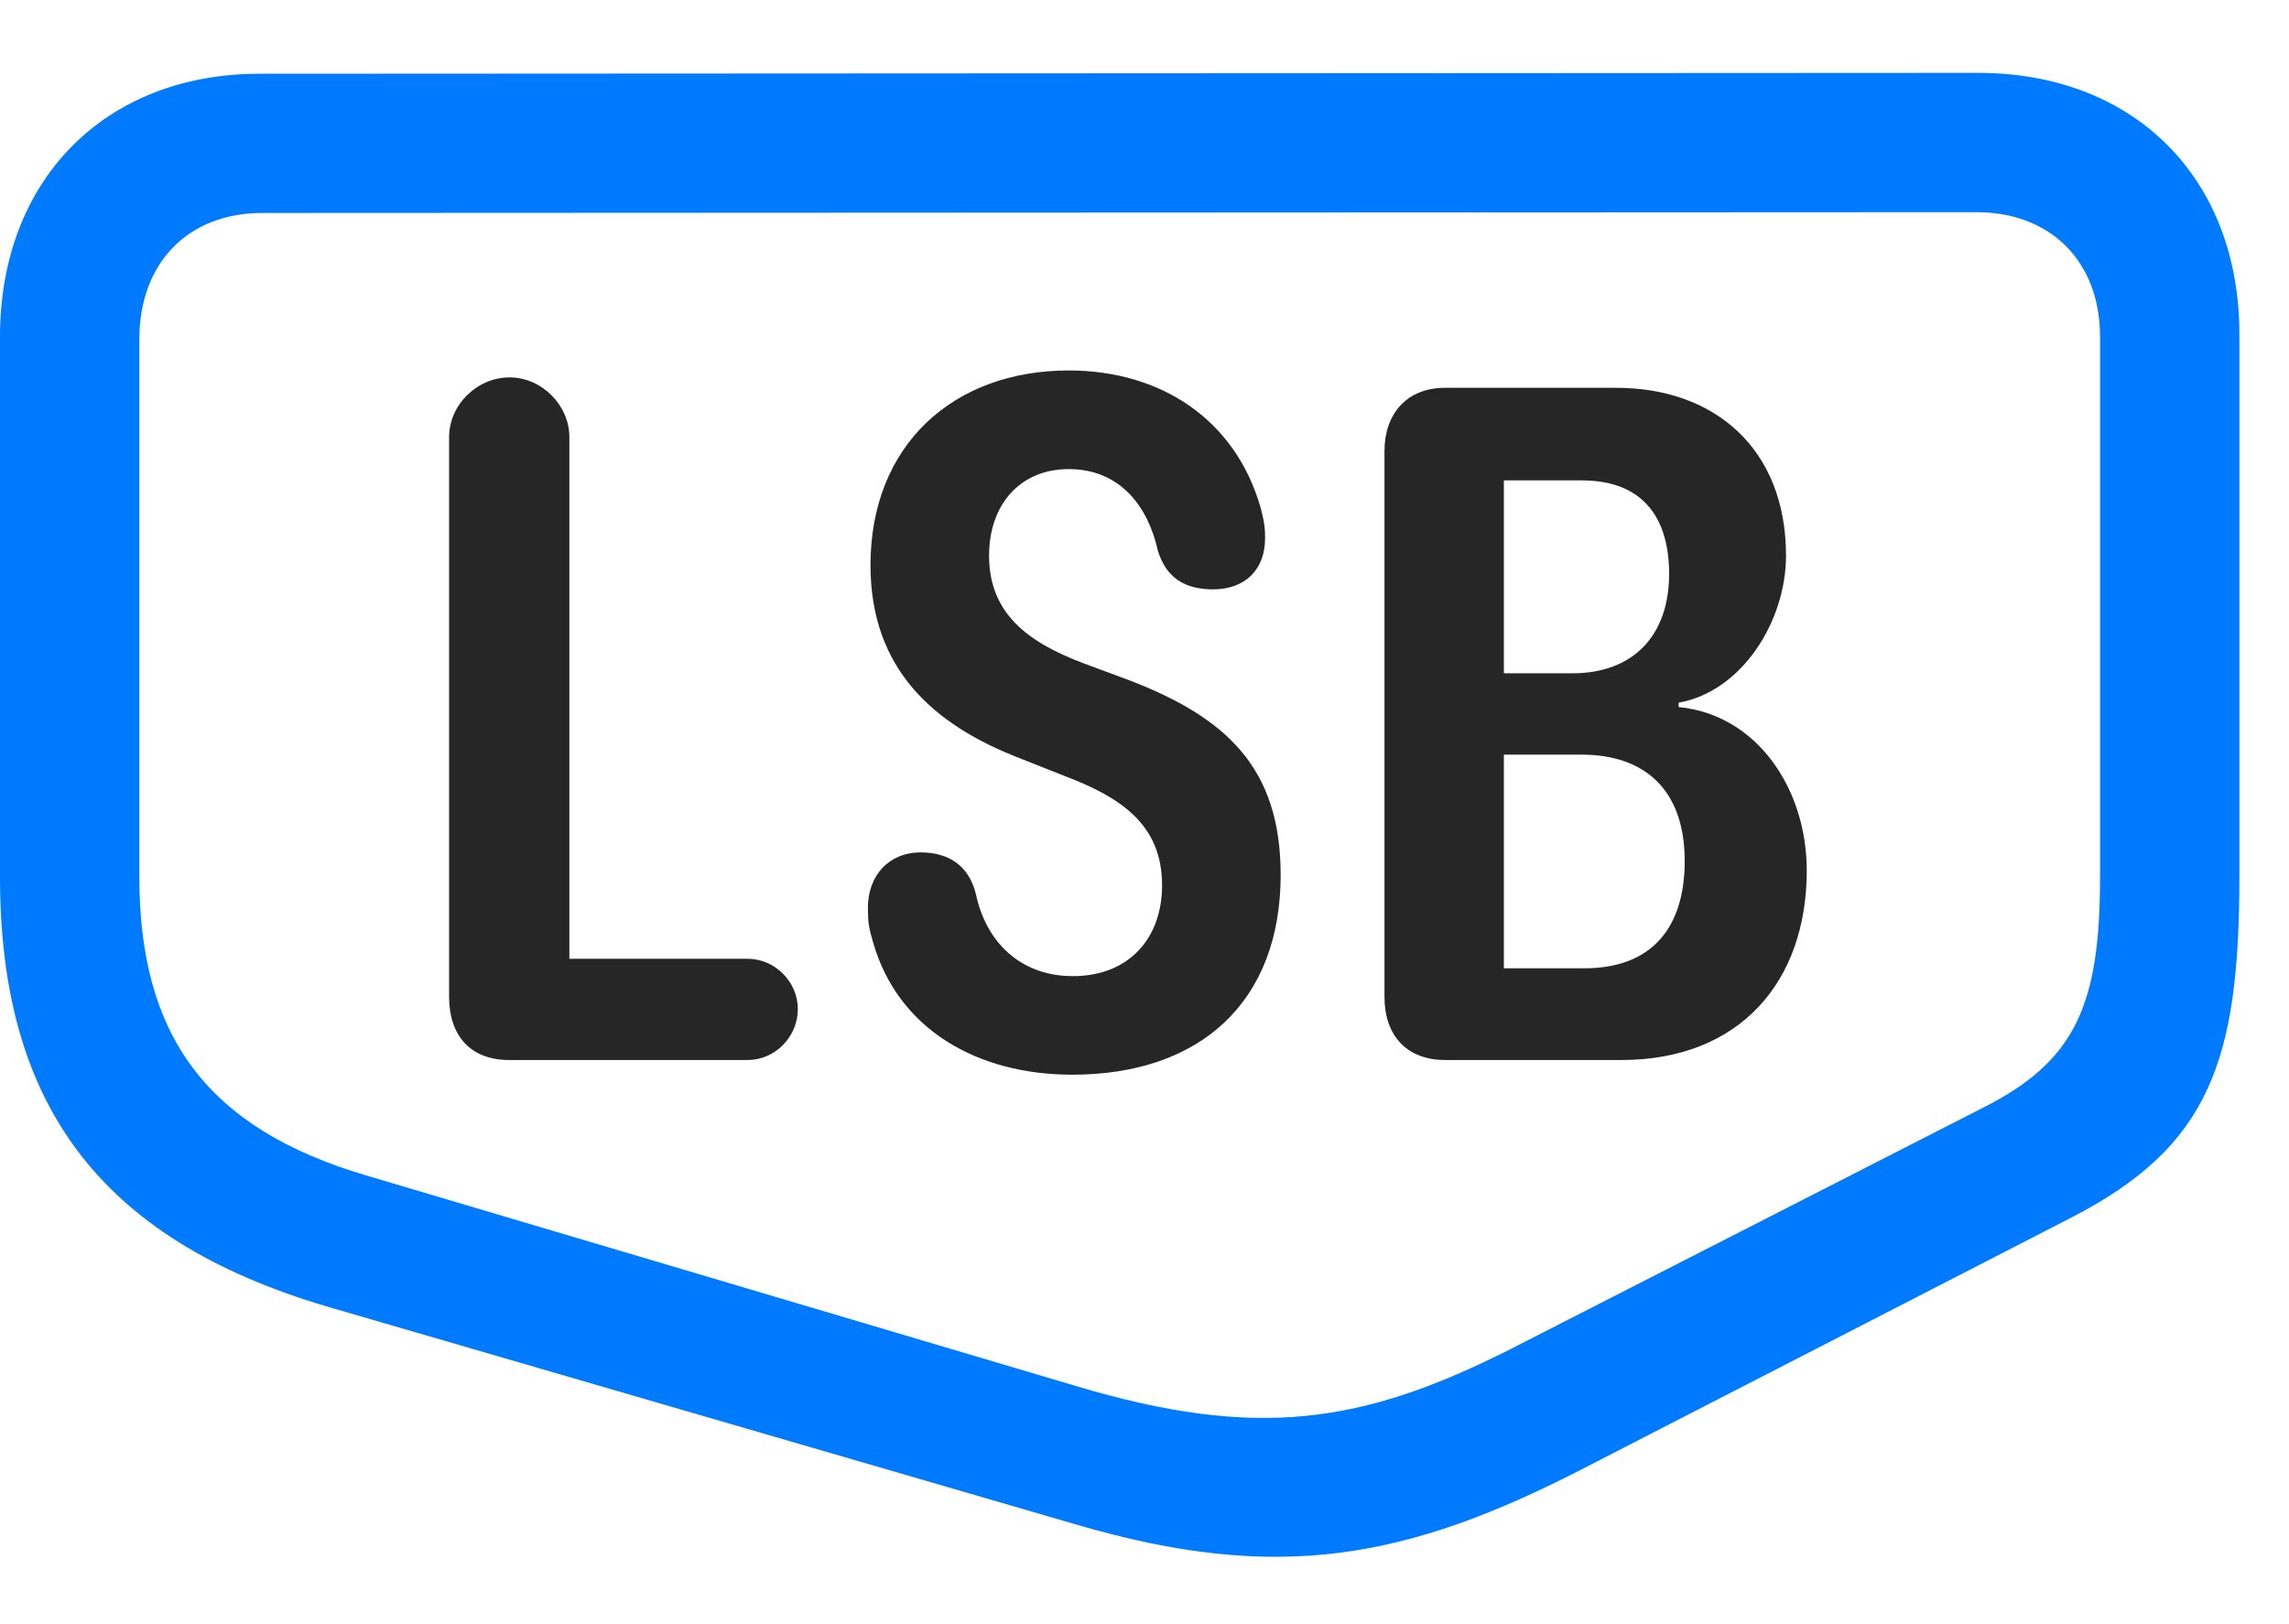 <svg width="31" height="22" viewBox="0 0 31 22" fill="none" xmlns="http://www.w3.org/2000/svg">
<path d="M30.328 11.874V4.526C30.328 2.417 28.91 0.987 26.789 0.987L3.516 0.999C1.418 0.999 0 2.44 0 4.561V11.874C0 14.909 1.301 16.772 4.43 17.698L14.578 20.651C17.297 21.448 19.043 21.132 21.469 19.878L28.055 16.491C29.918 15.53 30.328 14.382 30.328 11.874ZM28.441 11.874C28.441 13.608 28.113 14.37 26.859 15.003L20.461 18.272C18.445 19.292 17.016 19.503 14.578 18.776L4.98 15.928C2.777 15.284 1.887 14.007 1.887 11.874V4.596C1.887 3.565 2.543 2.885 3.551 2.885L26.766 2.874C27.773 2.874 28.441 3.542 28.441 4.561V11.874Z" fill="#007AFF"/>
<path d="M6.891 14.358H10.125C10.5 14.358 10.805 14.042 10.805 13.667C10.805 13.303 10.5 12.987 10.125 12.987H7.711V5.921C7.711 5.487 7.336 5.112 6.902 5.112C6.457 5.112 6.082 5.487 6.082 5.921V13.503C6.082 14.03 6.375 14.358 6.891 14.358ZM14.52 14.557C16.266 14.557 17.344 13.561 17.344 11.85C17.344 10.397 16.605 9.718 15.293 9.214L14.66 8.979C13.922 8.698 13.395 8.311 13.395 7.526C13.395 6.835 13.816 6.354 14.473 6.354C15.176 6.354 15.551 6.87 15.68 7.456C15.797 7.843 16.066 7.983 16.43 7.983C16.863 7.983 17.133 7.714 17.133 7.292C17.133 7.198 17.133 7.104 17.074 6.882C16.734 5.686 15.727 5.018 14.473 5.018C12.914 5.018 11.789 6.026 11.789 7.655C11.789 9.073 12.656 9.823 13.805 10.268L14.426 10.514C15.164 10.796 15.738 11.159 15.738 11.991C15.738 12.718 15.281 13.222 14.531 13.222C13.793 13.222 13.348 12.729 13.219 12.12C13.125 11.722 12.844 11.546 12.469 11.546C12.035 11.546 11.754 11.862 11.754 12.296C11.754 12.495 11.766 12.565 11.824 12.764C12.164 13.948 13.242 14.557 14.52 14.557ZM19.57 14.358H21.961C23.555 14.358 24.469 13.303 24.469 11.792C24.469 10.69 23.801 9.682 22.734 9.577V9.518C23.59 9.366 24.188 8.417 24.188 7.526C24.188 6.073 23.215 5.253 21.891 5.253H19.57C19.043 5.253 18.75 5.616 18.75 6.108V13.503C18.75 14.03 19.055 14.358 19.57 14.358ZM20.367 9.12V6.507H21.422C22.277 6.507 22.605 7.046 22.605 7.772C22.605 8.604 22.125 9.12 21.293 9.12H20.367ZM20.367 13.116V10.222H21.422C22.242 10.222 22.816 10.667 22.816 11.663C22.816 12.565 22.371 13.116 21.457 13.116H20.367Z" fill="black" fill-opacity="0.85"/>
</svg>
